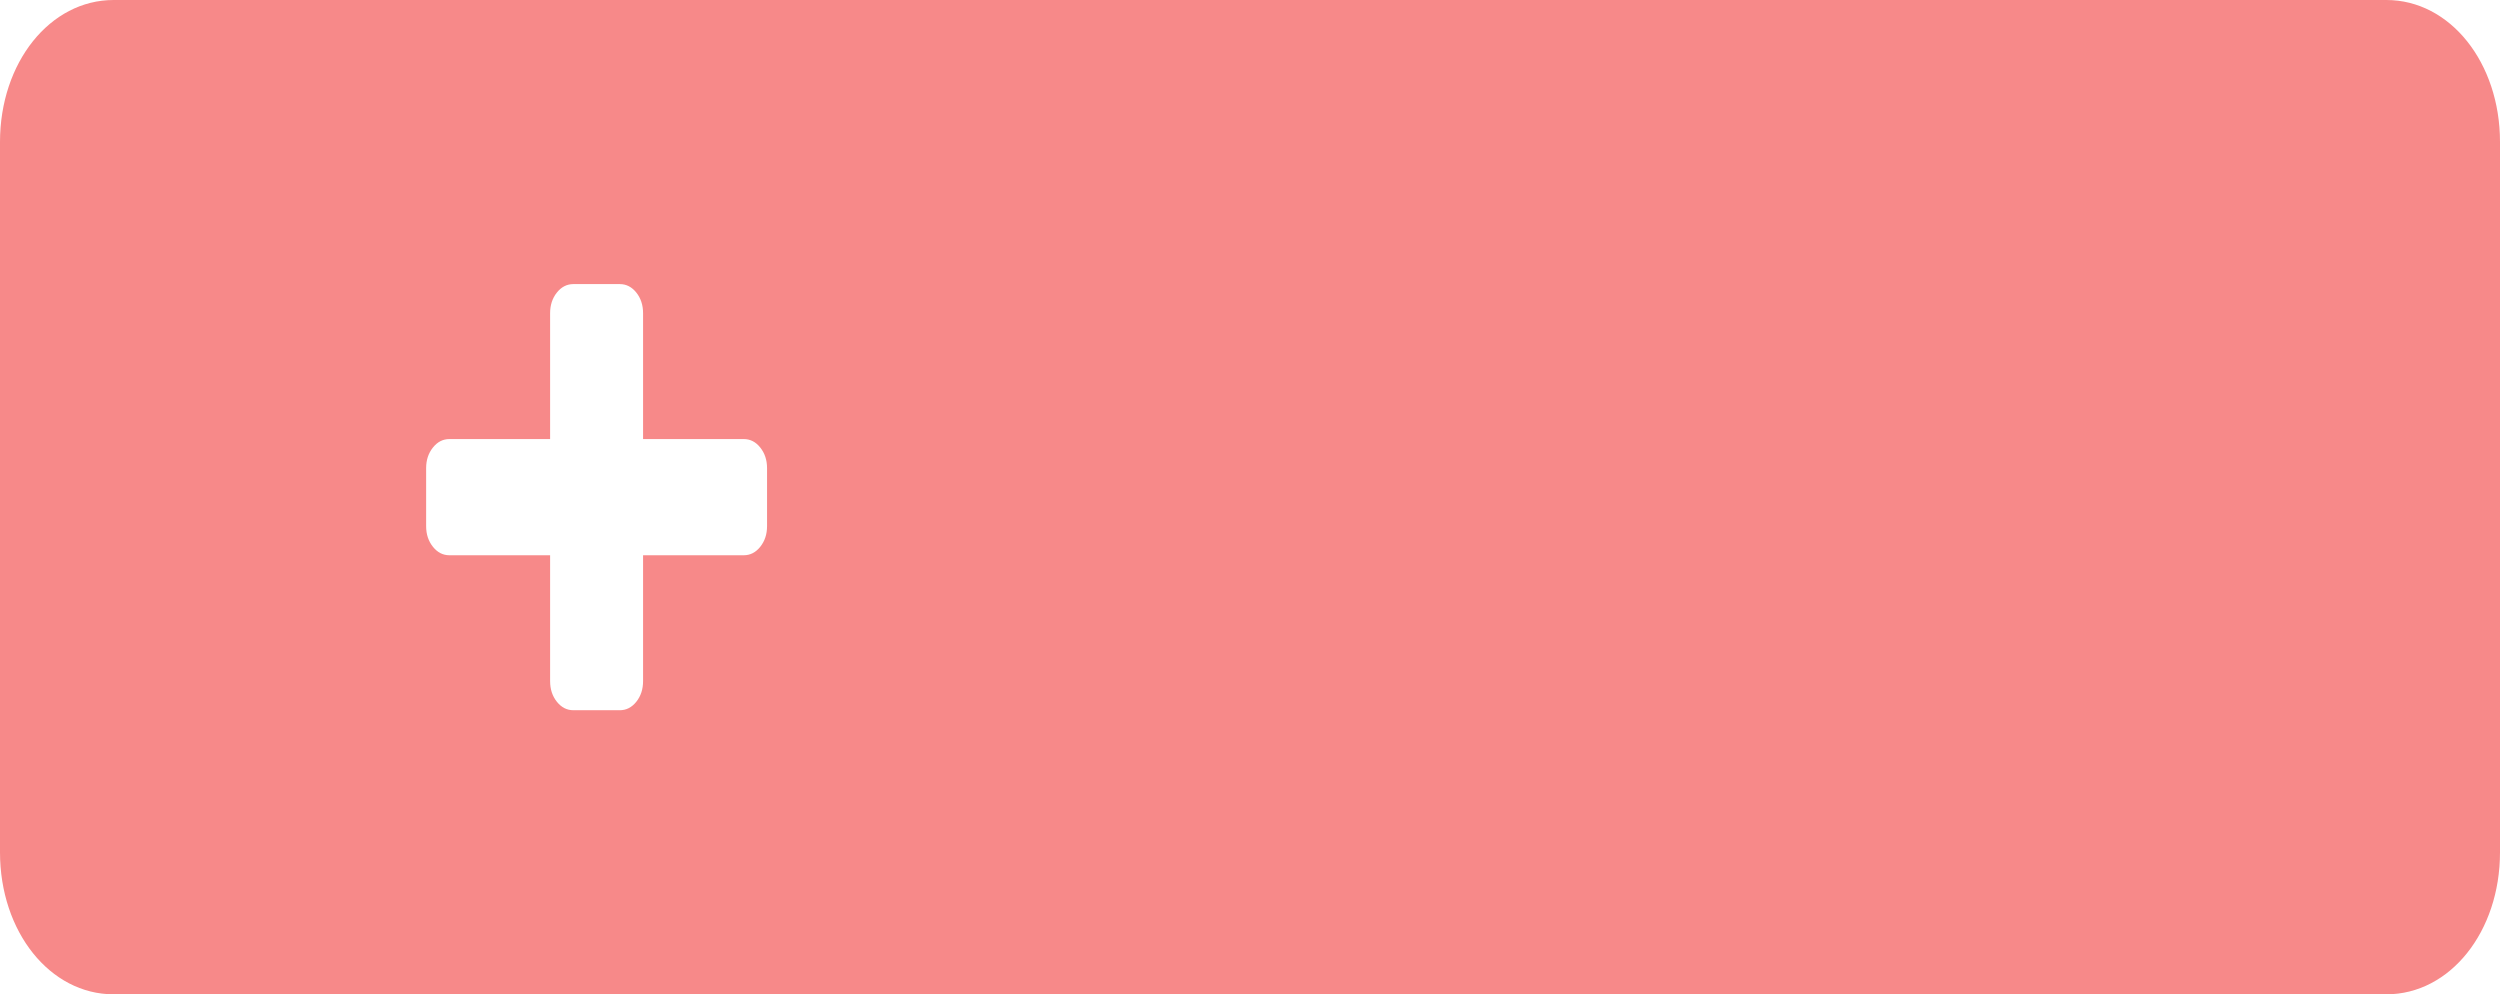 ﻿<?xml version="1.0" encoding="utf-8"?>
<svg version="1.1" xmlns:xlink="http://www.w3.org/1999/xlink" width="88px" height="35px" xmlns="http://www.w3.org/2000/svg">
  <g transform="matrix(1 0 0 1 -11 -70 )">
    <path d="M 84 35  L 4 35  C 1.76 35  0 32.8  0 30  L 0 5  C 0 2.2  1.76 0  4 0  L 84 0  C 86.24 0  88 2.2  88 5  L 88 30  C 88 32.8  86.24 35  84 35  Z M 26.761 15.753  C 26.602 15.554  26.409 15.455  26.182 15.455  L 22.636 15.455  L 22.636 11.023  C 22.636 10.739  22.557 10.497  22.398 10.298  C 22.239 10.099  22.045 10  21.818 10  L 20.182 10  C 19.955 10  19.761 10.099  19.602 10.298  C 19.443 10.497  19.364 10.739  19.364 11.023  L 19.364 15.455  L 15.818 15.455  C 15.591 15.455  15.398 15.554  15.239 15.753  C 15.08 15.952  15 16.193  15 16.477  L 15 18.523  C 15 18.807  15.08 19.048  15.239 19.247  C 15.398 19.446  15.591 19.545  15.818 19.545  L 19.364 19.545  L 19.364 23.977  C 19.364 24.261  19.443 24.503  19.602 24.702  C 19.761 24.901  19.955 25  20.182 25  L 21.818 25  C 22.045 25  22.239 24.901  22.398 24.702  C 22.557 24.503  22.636 24.261  22.636 23.977  L 22.636 19.545  L 26.182 19.545  C 26.409 19.545  26.602 19.446  26.761 19.247  C 26.92 19.048  27 18.807  27 18.523  L 27 16.477  C 27 16.193  26.92 15.952  26.761 15.753  Z " fill-rule="nonzero" fill="#f78989" stroke="none" transform="matrix(1 0 0 1 11 70 )" />
  </g>
</svg>